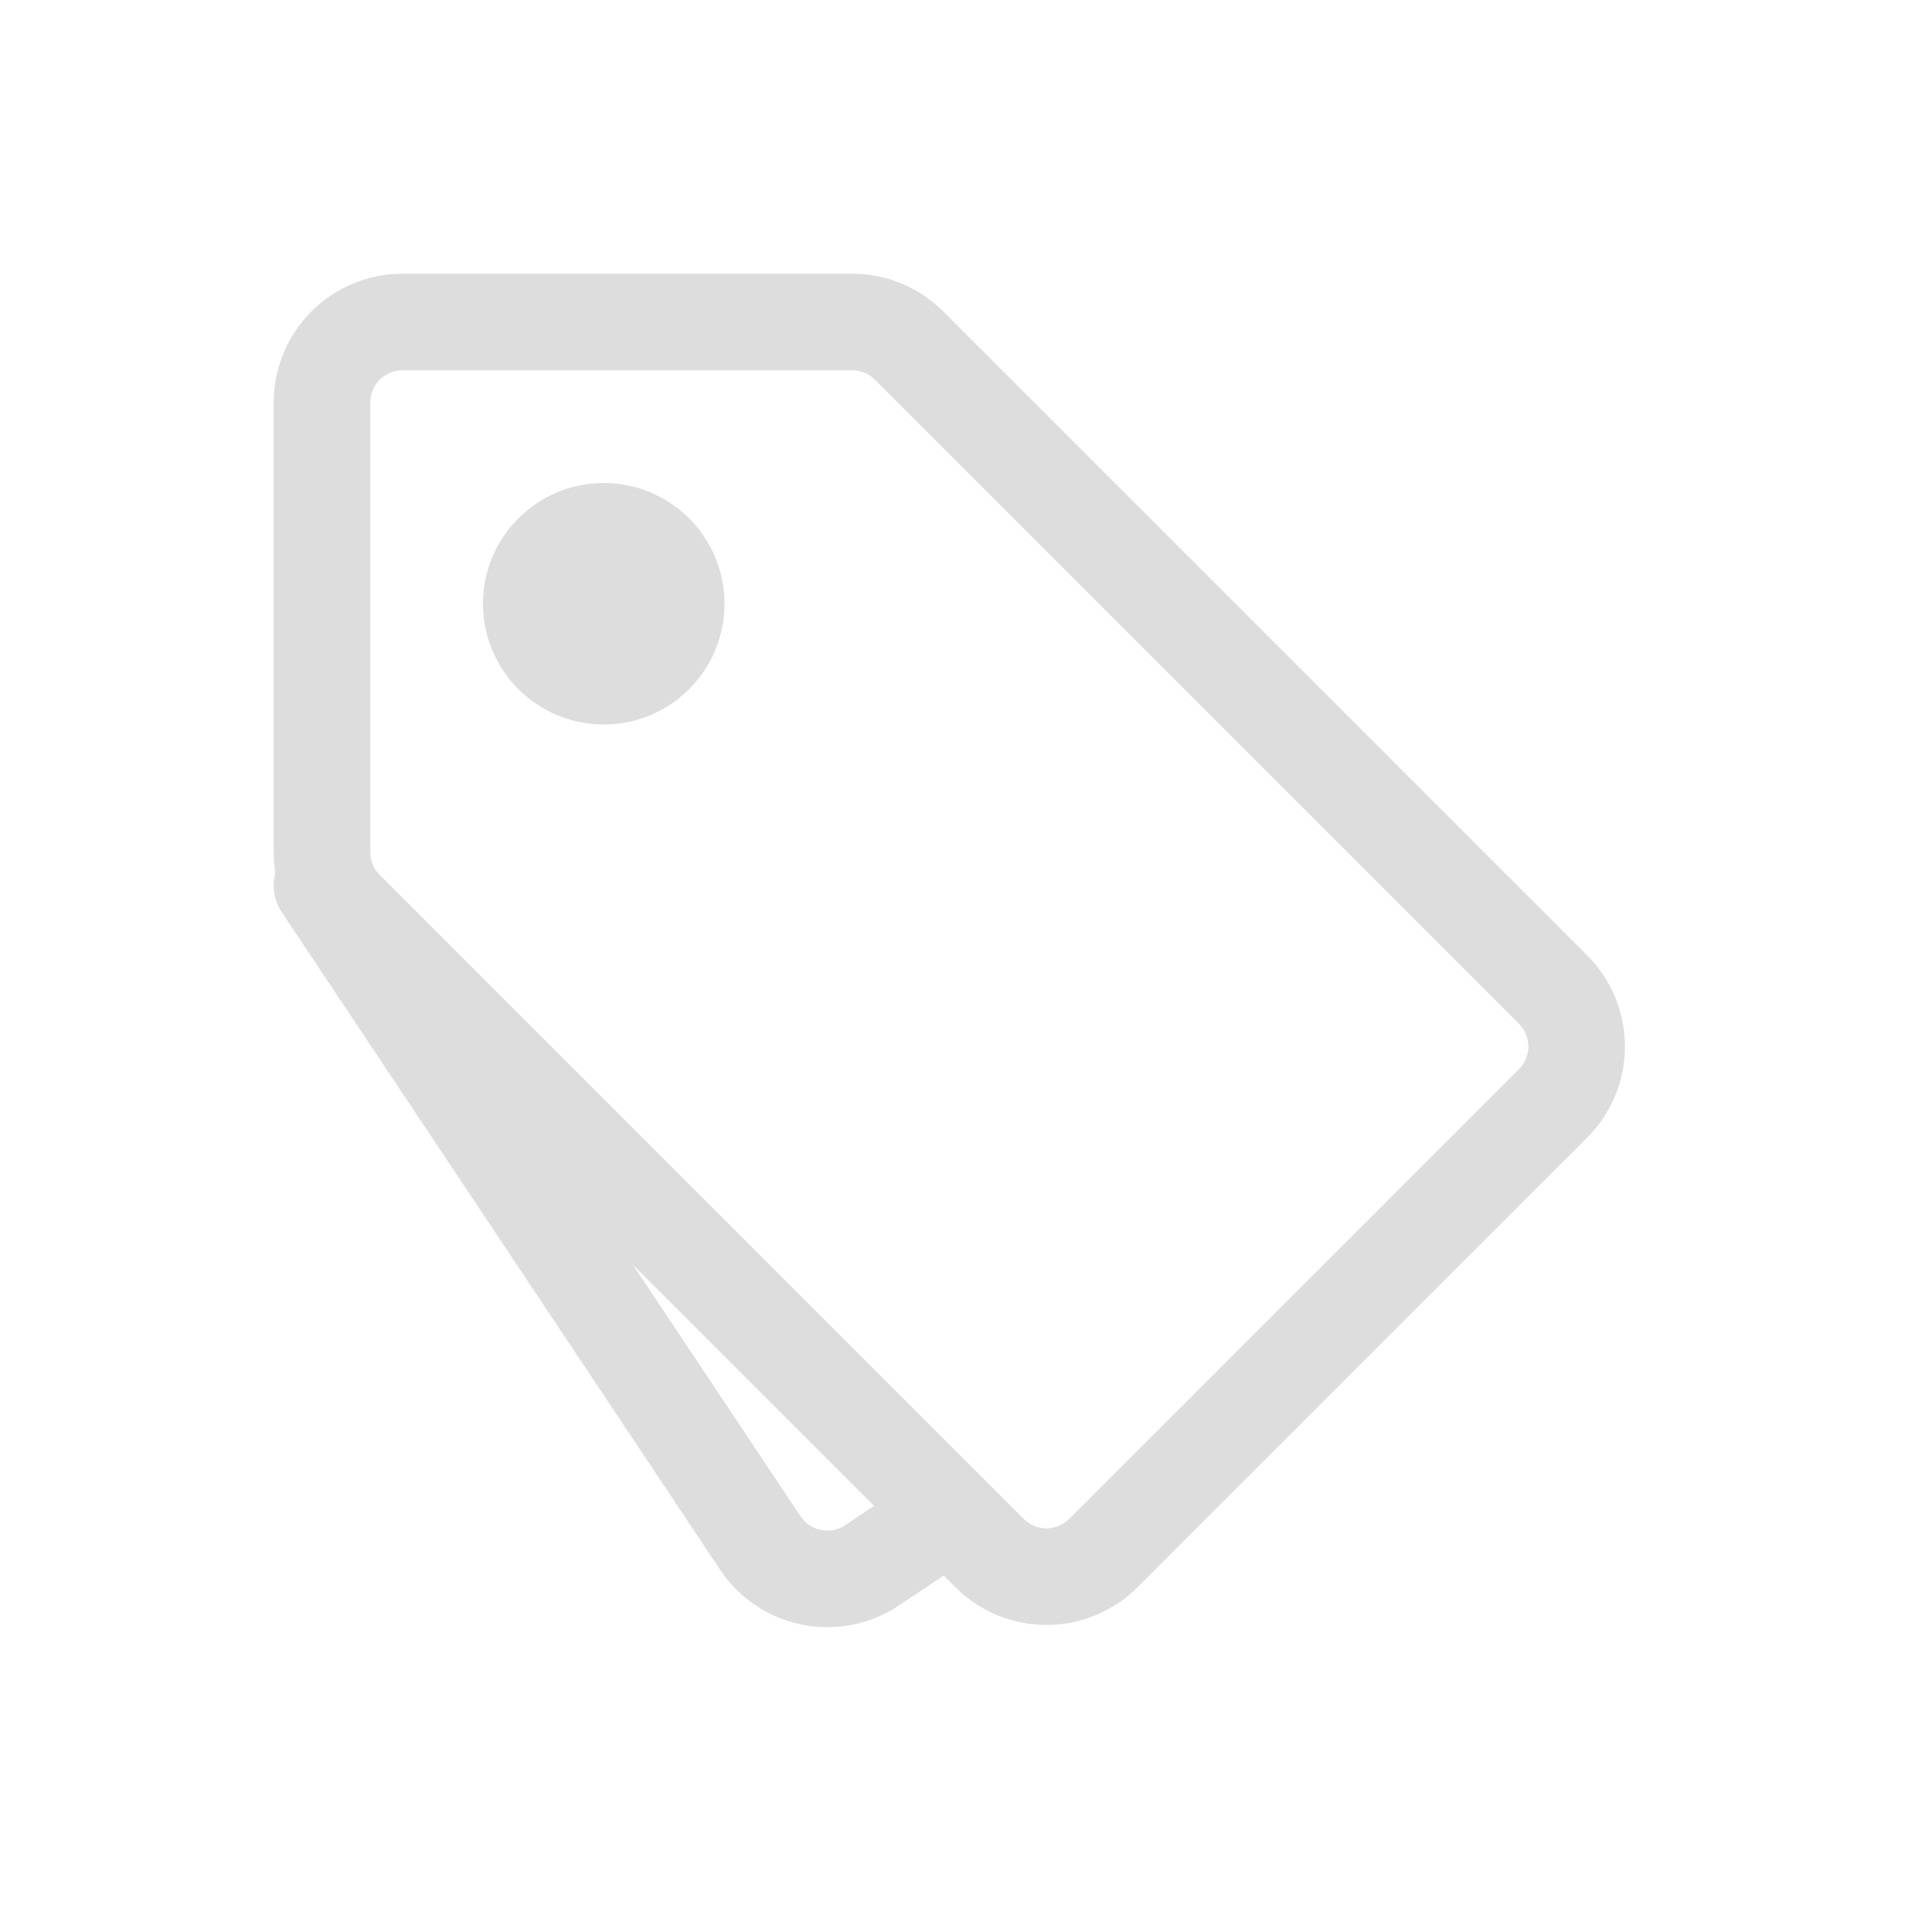 <svg width="24" height="24" viewBox="0 0 24 24" fill="none" xmlns="http://www.w3.org/2000/svg">
<path d="M4 10.586V5C4 4.448 4.448 4 5 4H10.586C10.851 4 11.105 4.105 11.293 4.293L19.293 12.293C19.683 12.683 19.683 13.317 19.293 13.707L13.707 19.293C13.317 19.683 12.683 19.683 12.293 19.293L4.293 11.293C4.105 11.105 4 10.851 4 10.586Z" stroke="#DDDDDD" stroke-width="1.2"/>
<path d="M7.5 9C8.328 9 9 8.328 9 7.5C9 6.672 8.328 6 7.5 6C6.672 6 6 6.672 6 7.5C6 8.328 6.672 9 7.5 9Z" fill="#DDDDDD"/>
<path d="M4 11L9.445 19.168C9.752 19.628 10.373 19.752 10.832 19.445L11.5 19" stroke="#DDDDDD" stroke-width="1.2" stroke-linecap="round"/>
</svg>
